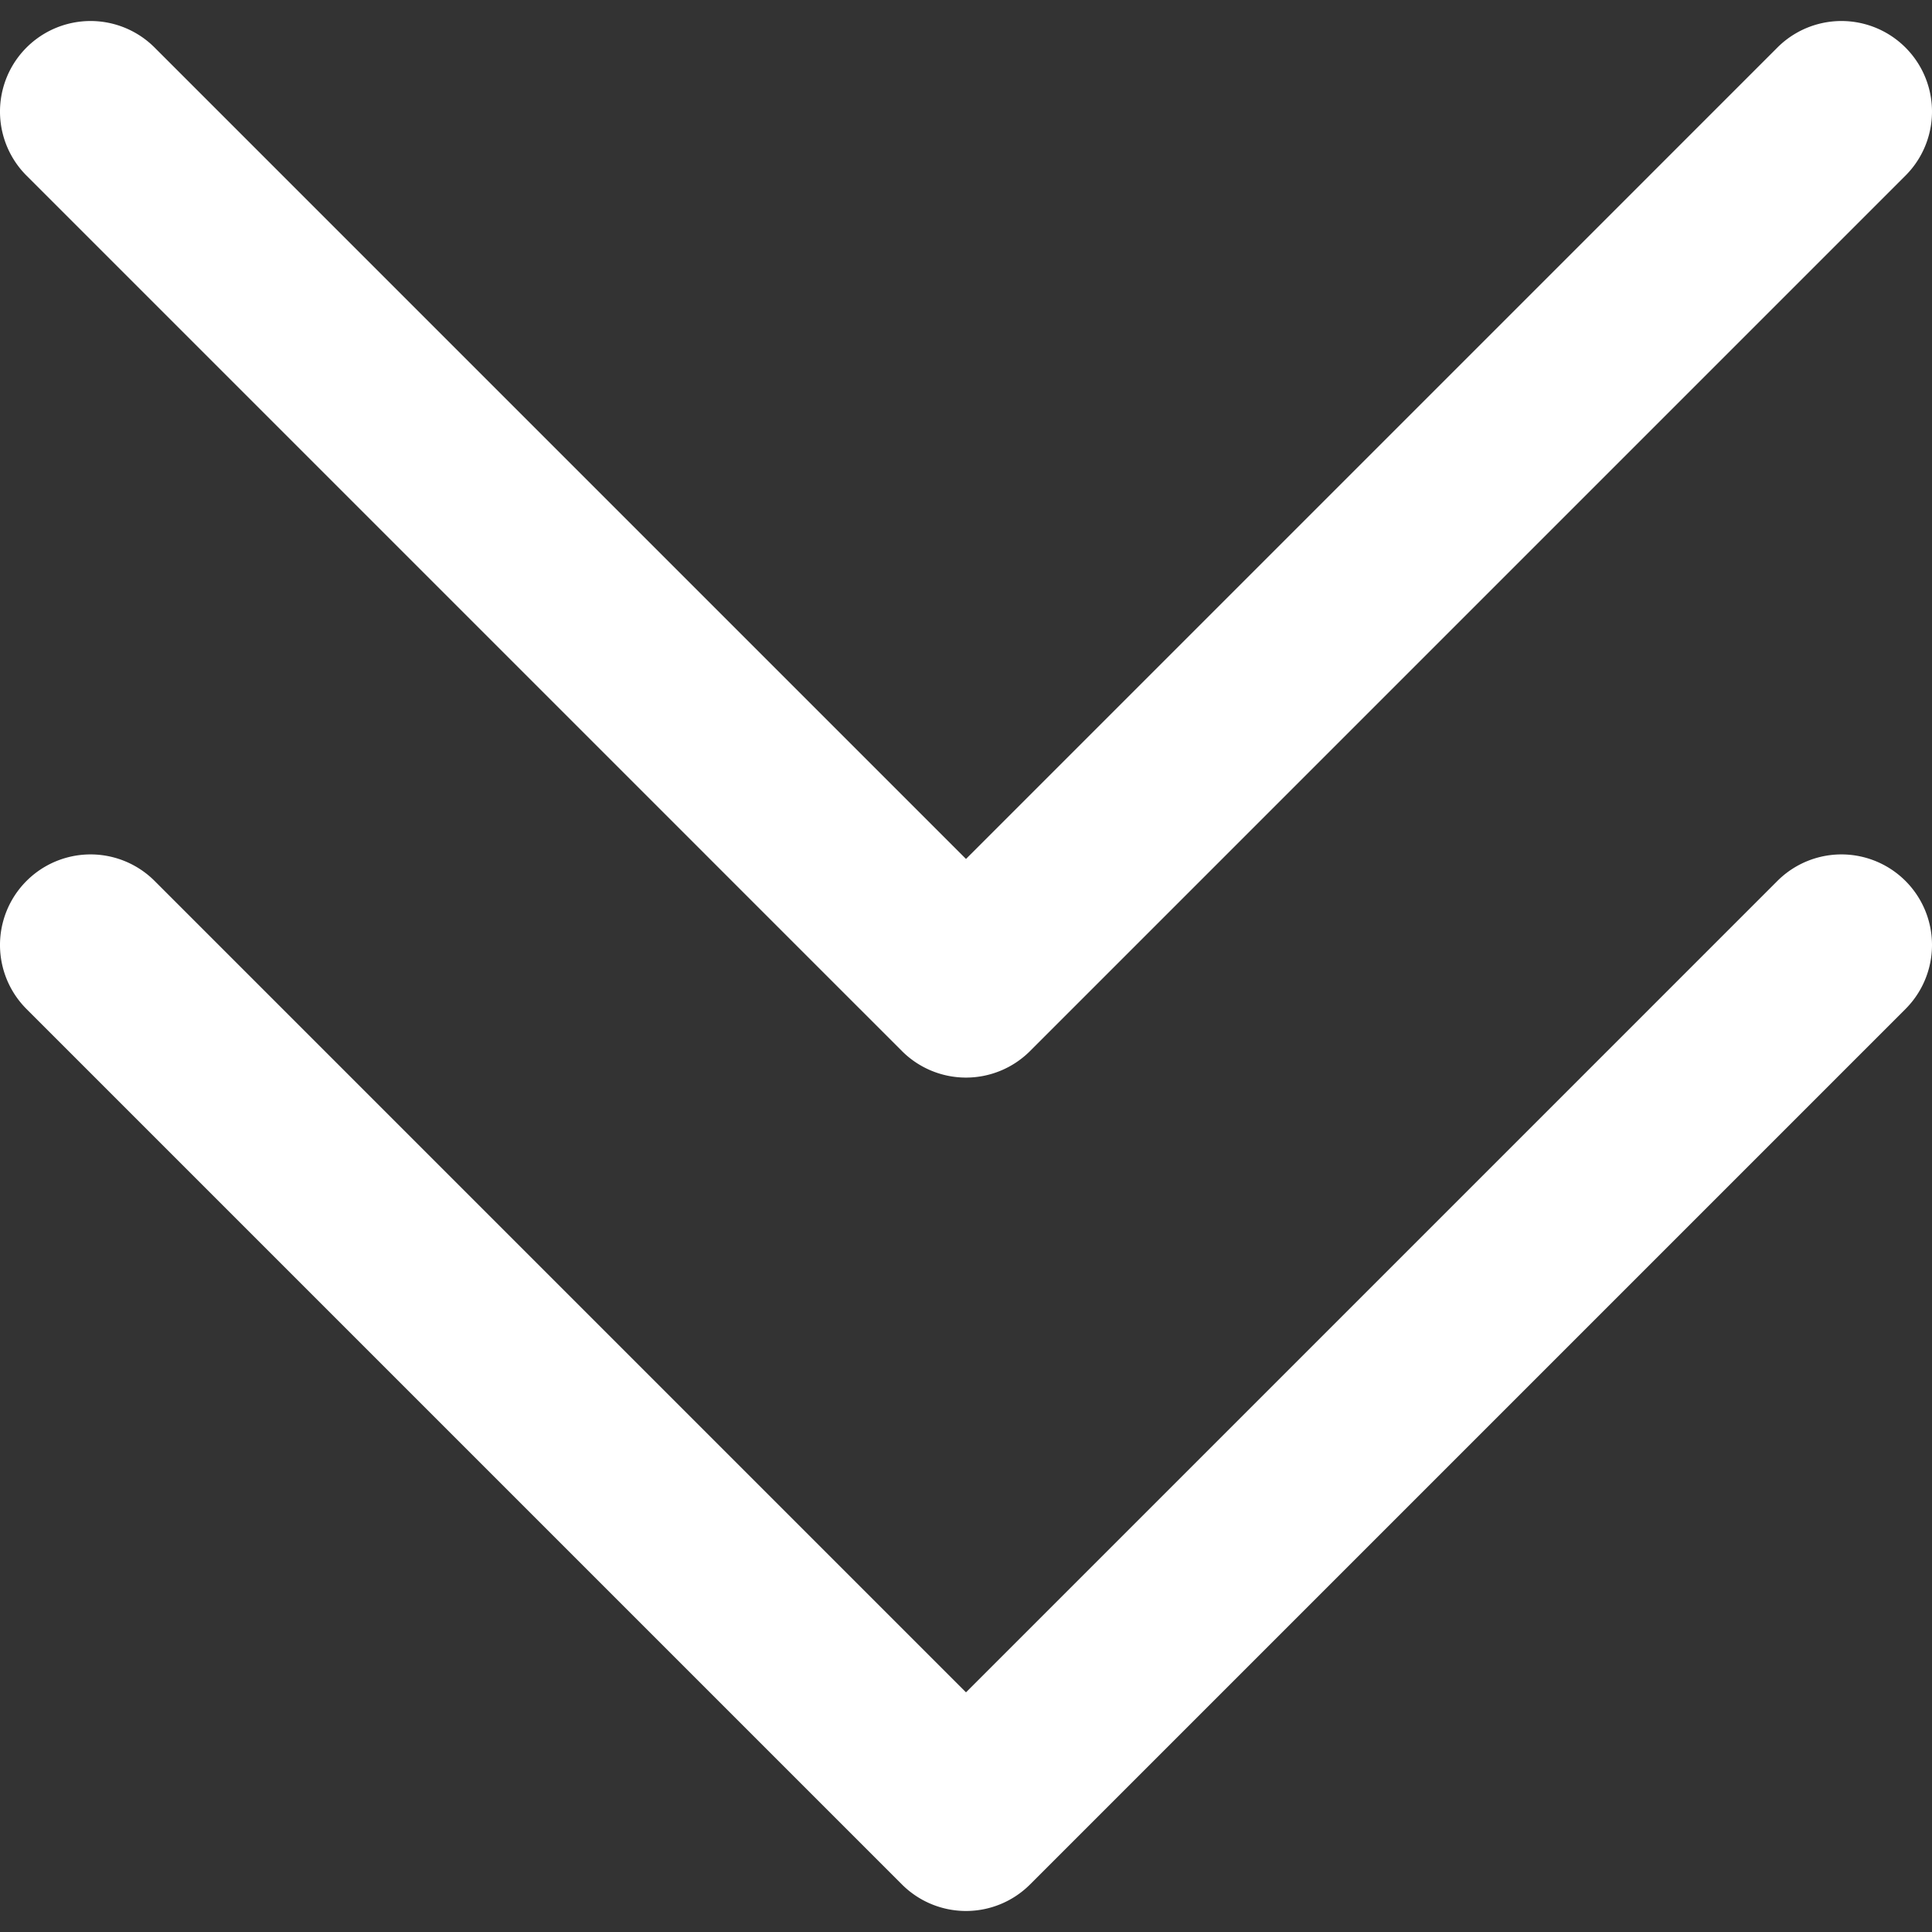 <?xml version="1.0" encoding="UTF-8"?>
<svg xmlns="http://www.w3.org/2000/svg" xmlns:xlink="http://www.w3.org/1999/xlink" version="1.1" width="512" height="512" x="0" y="0" viewBox="0 0 512 512" style="enable-background:new 0 0 512 512" xml:space="preserve" class="">
  <rect x="0" y="0" width="512" height="512" fill="#333333" stroke="none"/>
  <g>
    <path d="M7.029 46.541A24 24 0 0 1 40.971 12.6L256 227.629 471.029 12.6a24 24 0 0 1 33.942 33.941l-232 232a24 24 0 0 1-33.942 0zm464 186.918L256 448.488 40.971 233.459A24 24 0 0 0 7.029 267.4l232 232a24 24 0 0 0 33.942 0l232-232a24 24 0 0 0-33.942-33.941z" fill="#ffffff" opacity="1" data-original="#000000" class=""/>
  </g>
</svg>
